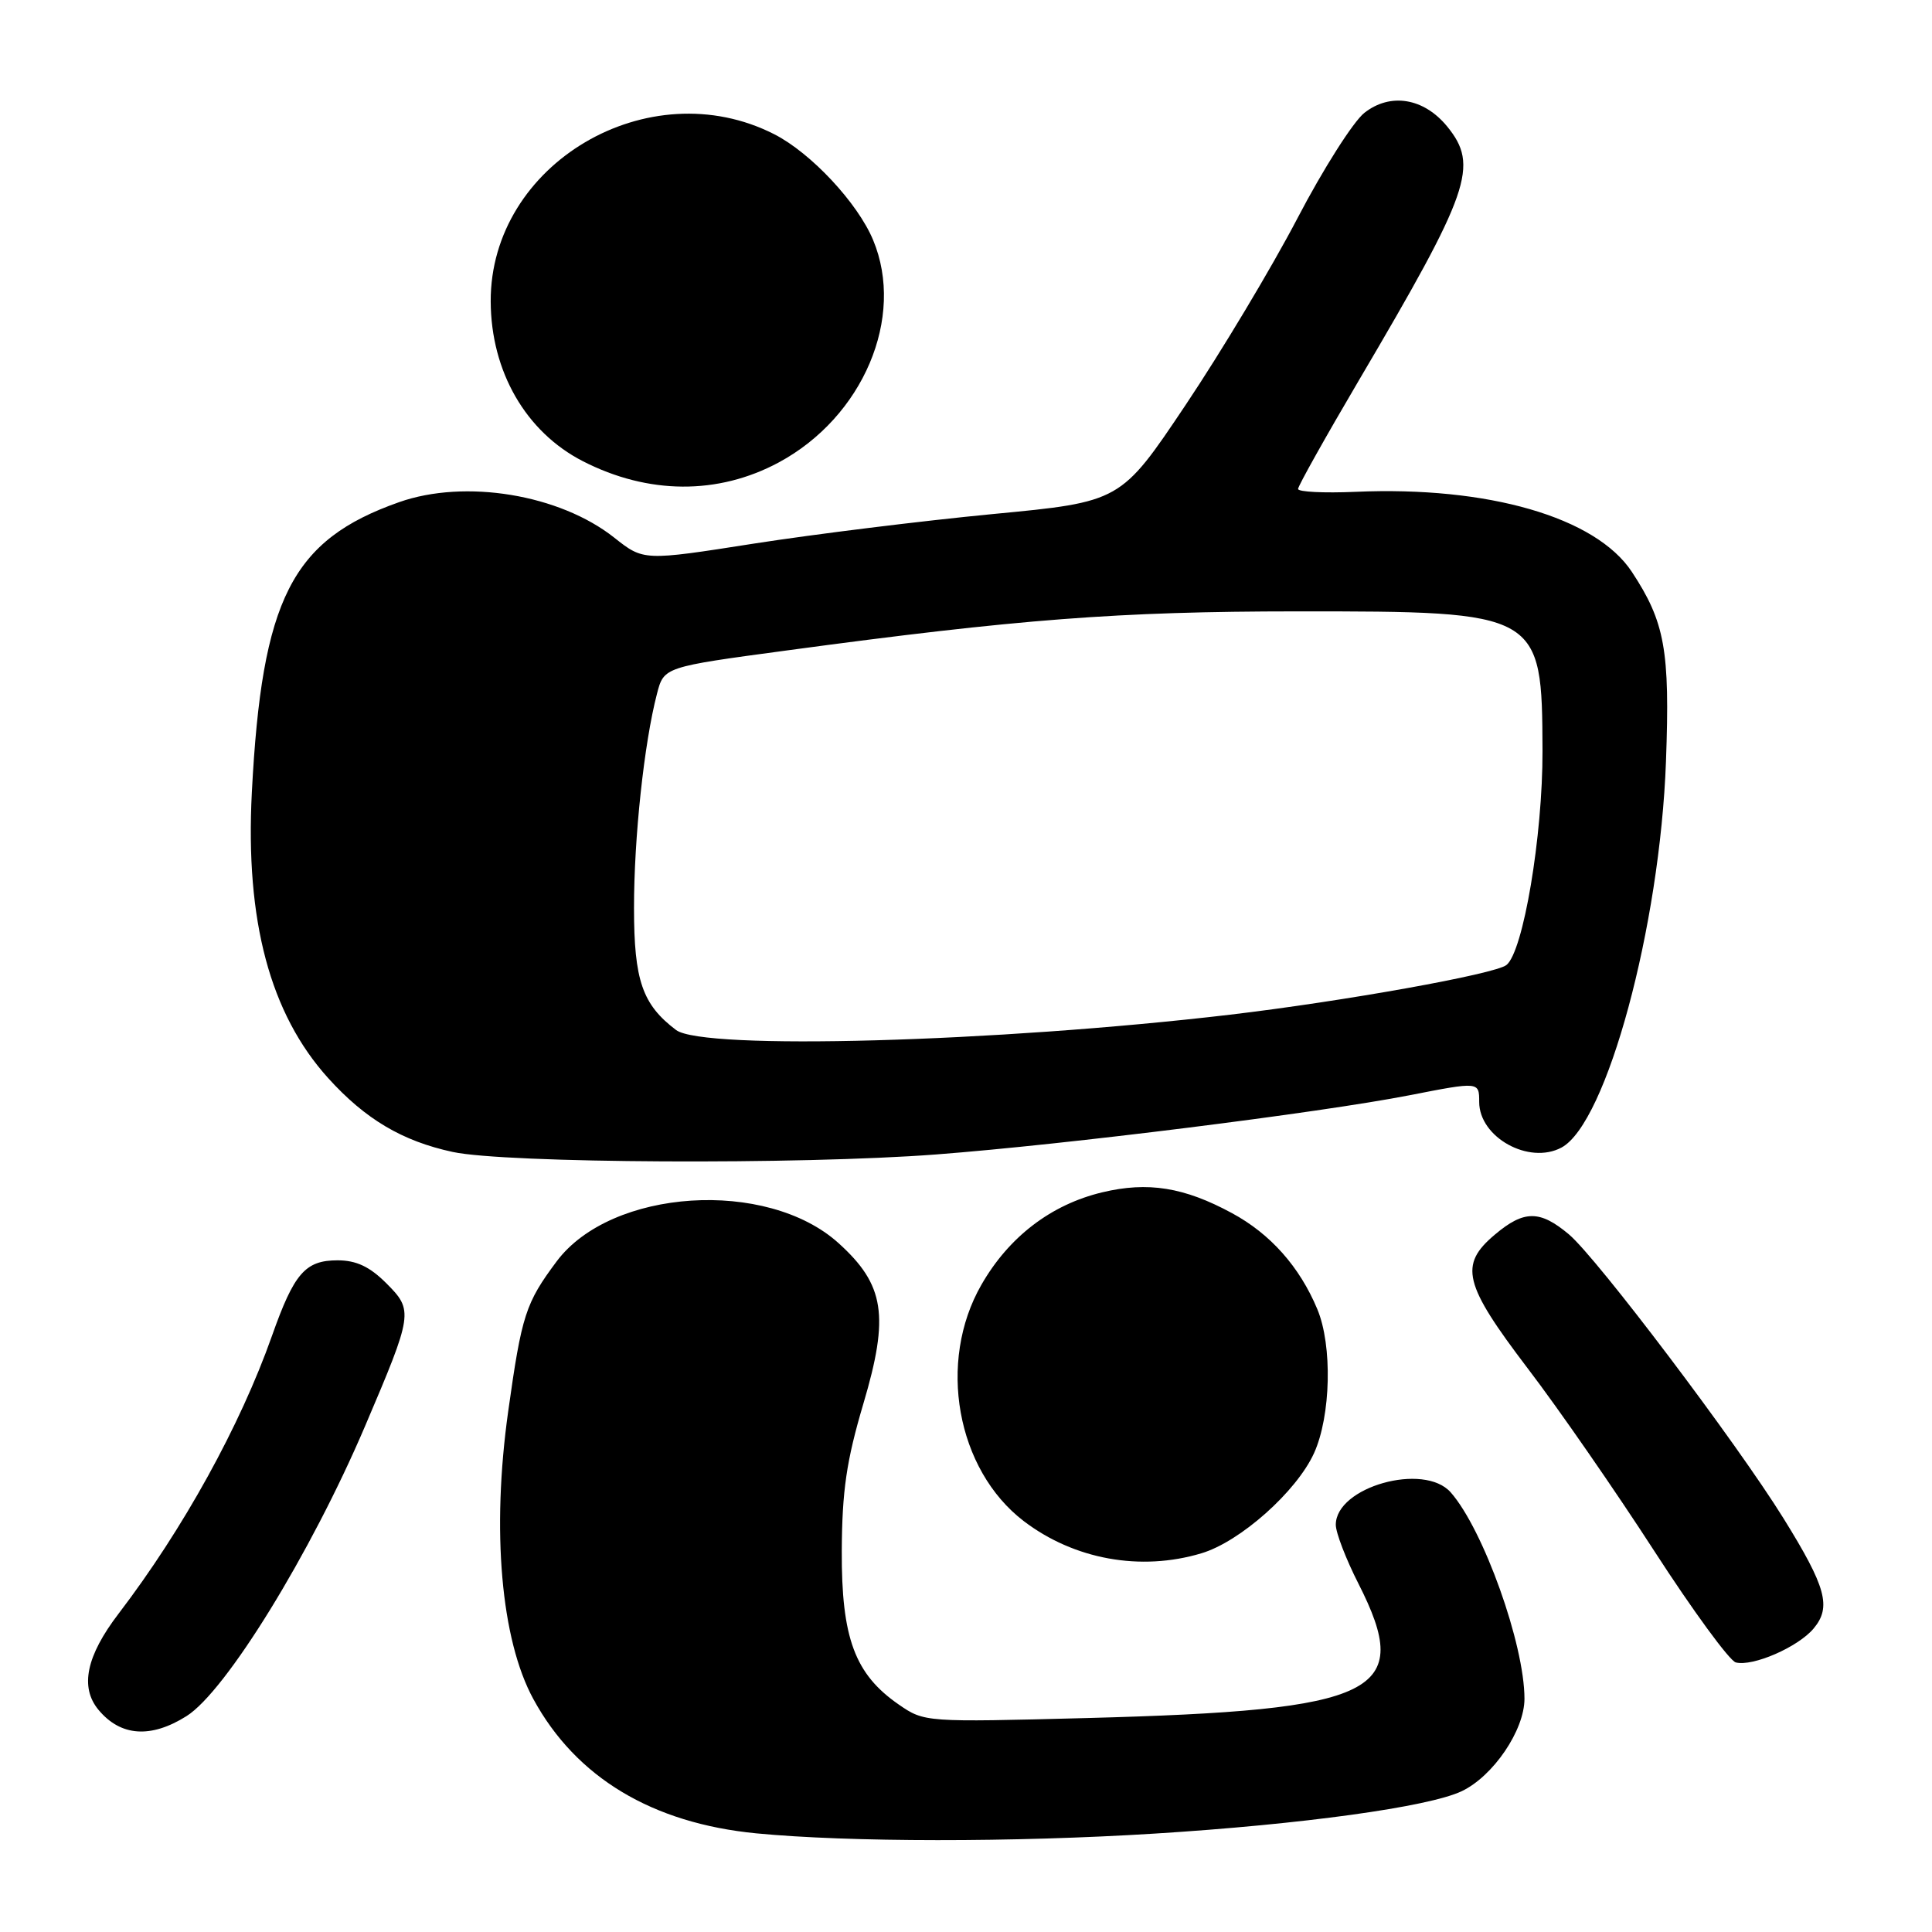 <?xml version="1.0" encoding="UTF-8" standalone="no"?>
<!DOCTYPE svg PUBLIC "-//W3C//DTD SVG 1.1//EN" "http://www.w3.org/Graphics/SVG/1.1/DTD/svg11.dtd" >
<svg xmlns="http://www.w3.org/2000/svg" xmlns:xlink="http://www.w3.org/1999/xlink" version="1.1" viewBox="0 0 256 256">
 <g >
 <path fill="currentColor"
d=" M 153.00 242.96 C 172.55 241.74 189.27 239.43 193.67 237.35 C 197.85 235.37 202.00 229.27 202.00 225.09 C 202.00 217.89 196.56 202.67 192.23 197.75 C 188.69 193.73 177.00 197.02 177.00 202.04 C 177.00 203.09 178.35 206.60 180.00 209.84 C 187.36 224.34 182.74 226.62 144.00 227.65 C 122.61 228.21 122.48 228.20 119.09 225.86 C 113.27 221.84 111.49 217.04 111.54 205.50 C 111.58 197.54 112.16 193.56 114.40 186.00 C 117.86 174.35 117.22 170.24 111.11 164.72 C 101.61 156.14 80.98 157.48 73.76 167.14 C 69.64 172.66 69.13 174.24 67.34 187.00 C 65.12 202.80 66.38 217.26 70.67 225.13 C 76.32 235.52 86.41 241.59 100.23 242.93 C 112.48 244.11 134.34 244.13 153.00 242.96 Z  M 24.72 227.39 C 29.93 224.11 41.17 205.85 48.36 189.00 C 54.74 174.04 54.80 173.65 51.18 170.03 C 48.99 167.84 47.21 167.00 44.73 167.00 C 40.45 167.00 38.97 168.71 36.04 177.00 C 31.82 188.94 24.27 202.61 15.72 213.81 C 11.43 219.42 10.56 223.56 13.05 226.56 C 15.98 230.09 19.99 230.37 24.72 227.39 Z  M 240.31 215.79 C 242.70 212.94 241.98 210.31 236.33 201.20 C 230.08 191.13 211.61 166.70 207.90 163.57 C 204.05 160.33 201.94 160.33 198.08 163.59 C 193.30 167.61 193.92 170.13 202.44 181.33 C 206.54 186.70 214.07 197.58 219.19 205.50 C 224.31 213.42 229.18 220.07 230.00 220.28 C 232.26 220.86 238.26 218.24 240.31 215.79 Z  M 159.19 205.82 C 164.33 204.29 171.81 197.63 174.12 192.54 C 176.35 187.62 176.57 178.29 174.55 173.47 C 172.21 167.86 168.34 163.50 163.25 160.75 C 156.91 157.31 152.10 156.54 146.05 157.99 C 139.27 159.61 133.67 163.90 130.04 170.24 C 124.17 180.46 126.74 194.75 135.66 201.56 C 142.33 206.64 151.13 208.24 159.19 205.82 Z  M 124.05 152.97 C 141.24 151.66 174.79 147.46 186.75 145.13 C 196.00 143.32 196.00 143.32 196.00 146.01 C 196.00 150.70 202.59 154.36 206.90 152.06 C 212.89 148.85 219.95 122.79 220.75 100.89 C 221.29 86.16 220.61 82.42 216.22 75.76 C 211.44 68.53 197.17 64.40 179.61 65.17 C 175.42 65.35 172.00 65.18 172.00 64.79 C 172.00 64.40 175.62 57.94 180.04 50.43 C 194.83 25.33 196.00 21.96 191.75 16.75 C 188.66 12.98 184.23 12.25 180.79 14.95 C 179.32 16.11 175.32 22.40 171.91 28.94 C 168.49 35.48 161.83 46.60 157.10 53.66 C 148.50 66.50 148.50 66.50 131.50 68.12 C 122.15 69.02 107.92 70.78 99.89 72.03 C 85.28 74.32 85.28 74.32 81.39 71.24 C 74.15 65.51 61.64 63.45 52.88 66.54 C 38.65 71.55 34.70 79.35 33.37 105.00 C 32.49 122.00 35.79 134.33 43.48 142.85 C 48.41 148.30 53.30 151.20 59.99 152.64 C 66.98 154.15 106.02 154.35 124.05 152.97 Z  M 103.18 61.28 C 114.37 55.26 119.97 42.05 115.69 31.80 C 113.64 26.88 107.46 20.27 102.60 17.79 C 85.96 9.31 64.95 21.69 65.02 39.95 C 65.06 49.23 69.67 57.23 77.23 61.11 C 85.87 65.54 95.14 65.60 103.18 61.28 Z  M 89.58 136.48 C 85.12 133.11 84.01 129.91 84.01 120.32 C 84.00 111.04 85.35 98.46 87.05 91.94 C 87.97 88.38 87.97 88.38 104.24 86.19 C 135.02 82.03 148.21 81.02 171.85 81.01 C 204.14 81.00 204.33 81.10 204.39 99.50 C 204.42 110.76 201.84 126.11 199.61 127.87 C 198.08 129.08 178.06 132.67 163.00 134.45 C 132.01 138.10 93.14 139.18 89.58 136.48 Z "/>
</g>
</svg>